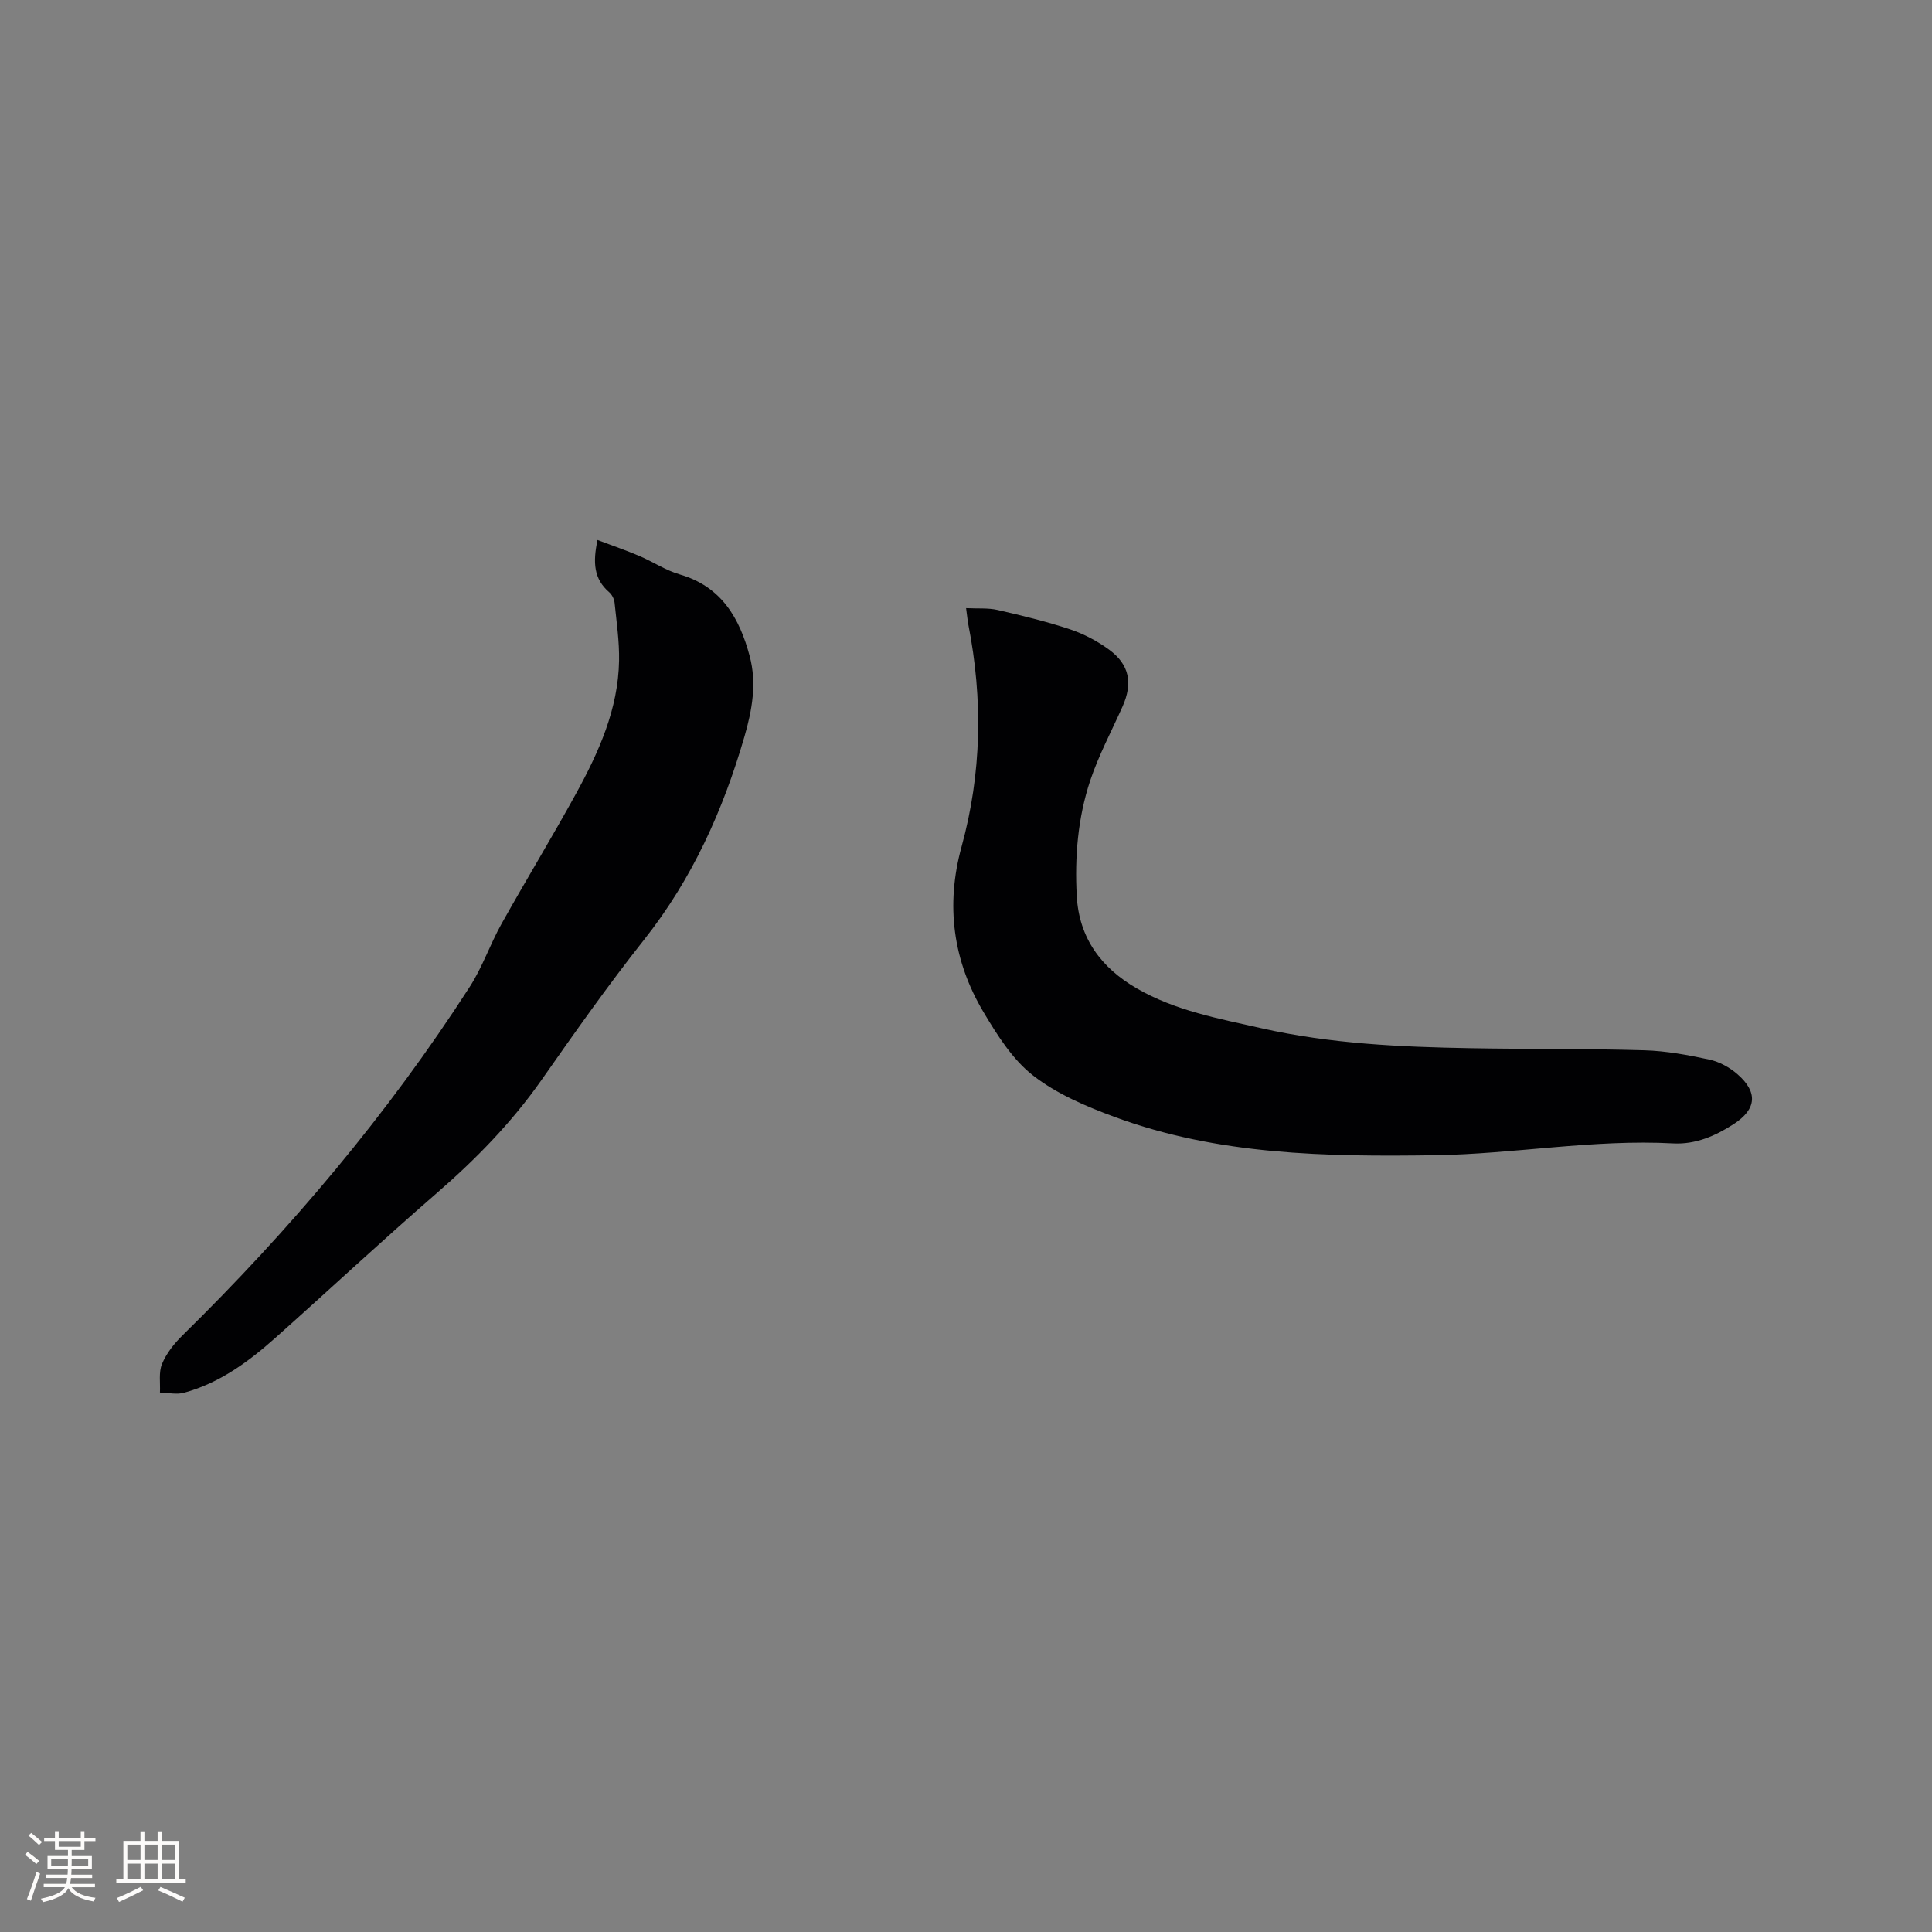 <svg enable-background="new 0 0 400 400" viewBox="0 0 400 400" xmlns="http://www.w3.org/2000/svg"><rect x="0" y="0" width="400" height="400" fill="#808080" stroke="none"/><path d="m200.02 125.91c2.45.12 4.55-.07 6.49.37 5.05 1.16 10.11 2.38 15.02 4.01 2.86.95 5.67 2.44 8.1 4.22 4.23 3.1 4.93 6.95 2.77 11.79-2.28 5.1-4.94 10.08-6.7 15.36-2.55 7.69-3.21 15.76-2.77 23.86.48 8.71 5.06 14.85 12.41 19.11 8.02 4.64 17.03 6.27 25.9 8.27 14.24 3.21 28.74 3.87 43.26 4.12 11.98.21 23.96.08 35.93.43 4.52.13 9.06.97 13.49 1.93 2.07.45 4.2 1.62 5.81 3.03 4.29 3.74 3.93 7.25-.76 10.3-3.81 2.48-7.95 4.26-12.52 4.02-16.59-.9-32.97 2.21-49.47 2.45-22.38.32-44.8-.02-66.18-7.92-5.91-2.18-11.99-4.76-16.89-8.57-4.26-3.31-7.42-8.34-10.26-13.1-6.36-10.67-7.9-22.18-4.57-34.28 4.17-15.19 4.44-30.54 1.41-45.97-.16-.83-.23-1.67-.47-3.43z" fill="#010103"/><path d="m123.71 111.8c3.08 1.17 5.92 2.14 8.69 3.32 2.81 1.2 5.43 2.97 8.33 3.81 8.64 2.5 12.39 9.04 14.49 16.94 1.49 5.6.5 11.13-1.08 16.6-4.43 15.29-10.83 29.52-20.82 42.13-7.43 9.38-14.33 19.19-21.2 28.99-6.2 8.84-13.62 16.43-21.75 23.48-11.28 9.79-22.21 19.98-33.36 29.92-5.57 4.96-11.56 9.35-18.89 11.36-1.55.43-3.33 0-5.01-.04.1-1.99-.29-4.19.43-5.92.9-2.17 2.49-4.19 4.19-5.86 22.39-21.98 42.53-45.82 59.53-72.23 2.62-4.06 4.2-8.78 6.57-13.02 5.05-9.04 10.45-17.89 15.43-26.97 4.71-8.58 8.74-17.5 8.91-27.53.07-3.99-.52-8-.93-12-.08-.76-.54-1.67-1.12-2.17-3.17-2.72-3.41-6.14-2.41-10.81z" fill="#010103"/><g fill="#fcfbfa"><path d="m5.17 384 .55-.58c.85.61 1.65 1.24 2.4 1.87l-.59.64c-.83-.73-1.62-1.38-2.36-1.93m1.22 9.53-.82-.34c.71-1.76 1.37-3.64 1.98-5.63.24.13.5.25.76.36-.6 1.67-1.24 3.54-1.92 5.61m-.5-13.5.57-.54c.56.44 1.31 1.06 2.26 1.87l-.64.64c-.68-.66-1.41-1.32-2.19-1.97m3.25.46h2.24v-1.36h.77v1.36h4.57v-1.36h.76v1.36h2.28v.69h-2.28v1.84h-2.64v1.26h4.18v2.64h-4.21c0 .45-.02.86-.05 1.21h4.32v.69h-4.38c-.04.34-.1.75-.19 1.22h5.15v.69h-4.82c.87 1.19 2.51 1.92 4.93 2.19-.17.31-.3.57-.37.76-2.77-.49-4.52-1.41-5.26-2.76-.56 1.26-2.3 2.23-5.24 2.9-.12-.24-.26-.48-.43-.72 2.73-.55 4.38-1.34 4.96-2.38h-4.38v-.69h4.65c.1-.38.17-.79.21-1.22h-4.32v-.69h4.4c.03-.34.05-.75.05-1.21h-4.2v-2.64h4.23v-1.26h-2.69v-1.84h-2.24zm1.46 4.46v1.29h3.45c.01-.4.02-.57.01-.53v-.32-.45h-3.46zm1.55-2.59h4.57v-1.19h-4.57zm6.11 2.59h-3.42v.77c-.01.19-.01.37-.02.53h3.44z"/><path d="m32.63 379.16h.82v1.98h3.54v7.89h1.46v.78h-14.37v-.78h1.46v-7.89h3.54v-1.98h.82v1.98h2.73zm-3.49 11.48.5.73c-1.61.82-3.28 1.63-5 2.41-.13-.27-.28-.55-.44-.82 1.75-.72 3.4-1.49 4.94-2.32m-2.78-5.55h2.73v-3.18h-2.73zm0 3.95h2.73v-3.2h-2.73zm3.54-3.95h2.73v-3.18h-2.73zm0 3.95h2.73v-3.2h-2.73zm7.89 4.68c-1.84-.92-3.51-1.7-5.02-2.32l.45-.73c1.89.8 3.57 1.55 5.04 2.23zm-1.62-11.81h-2.73v3.18h2.73zm-2.73 7.13h2.73v-3.2h-2.73z"/></g></svg>